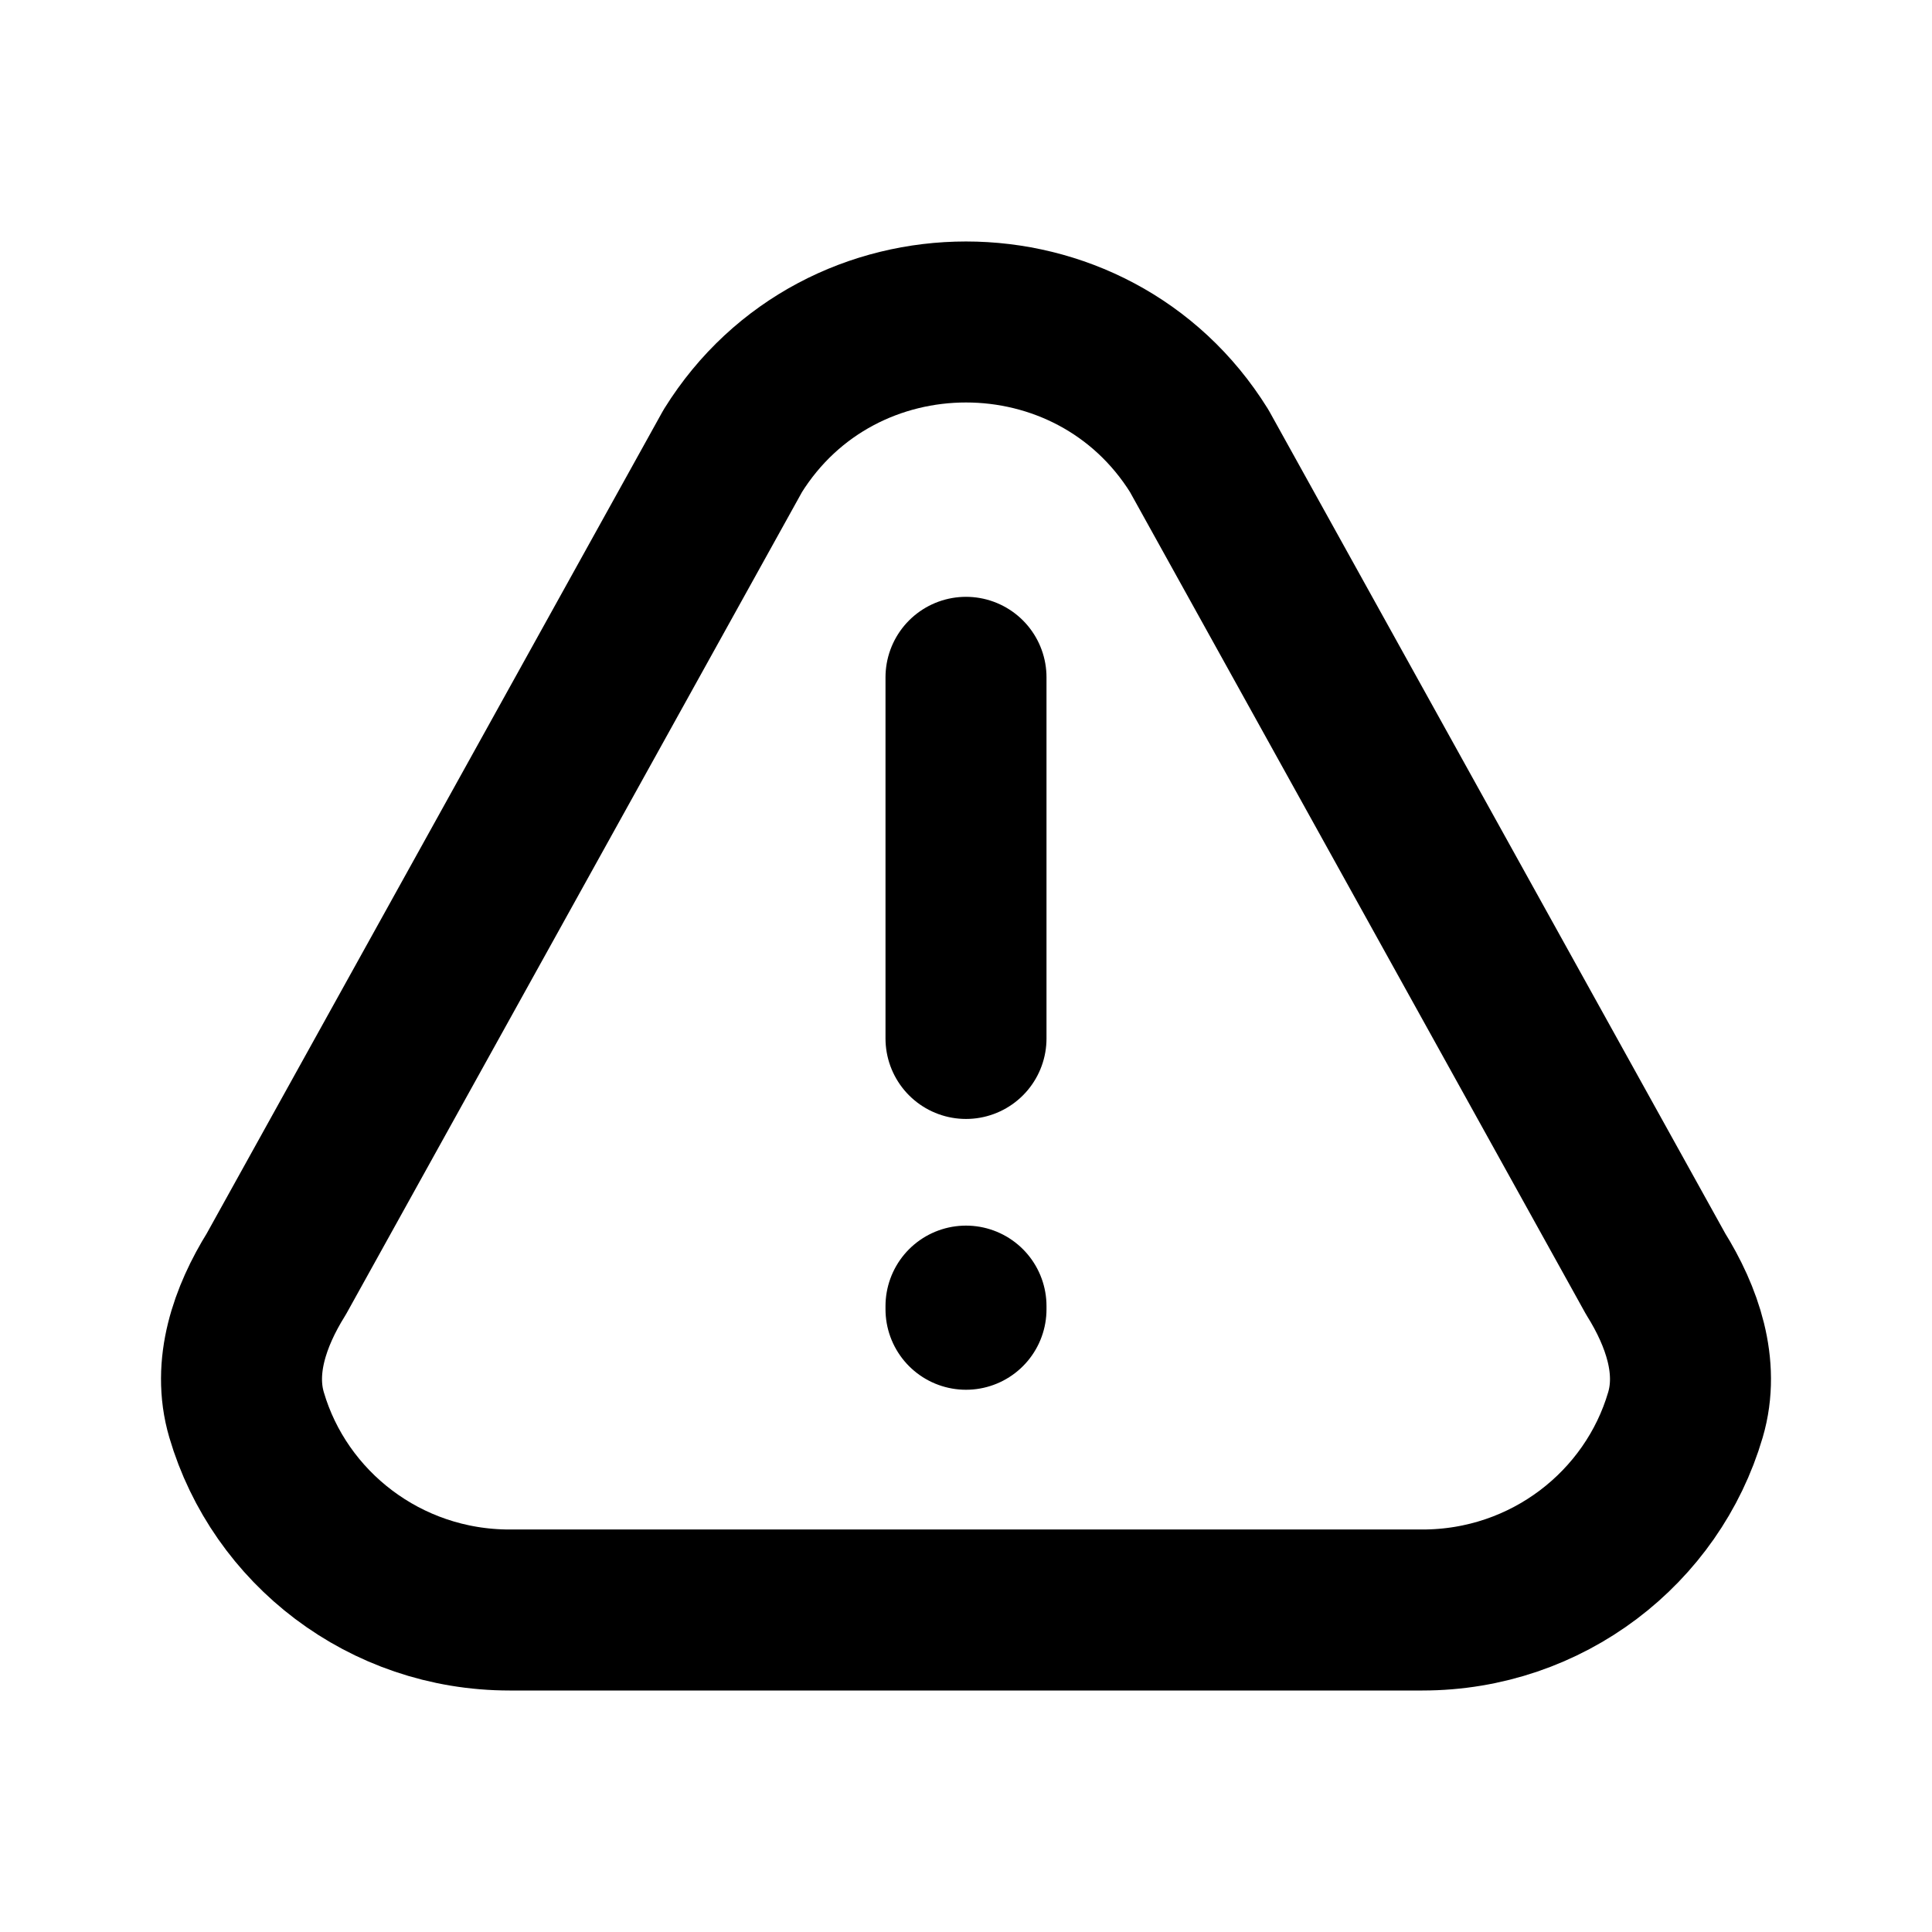 <svg width="24" height="24" viewBox="0 0 24 24" fill="none" stroke="currentColor" xmlns="http://www.w3.org/2000/svg">
<path d="M12 12.9V8.414M12 16.225V16.264M17.67 20H6.33C4.781 20 3.474 18.976 3.063 17.576C2.887 16.978 3.103 16.355 3.433 15.825L9.103 5.601C10.431 3.466 13.569 3.466 14.897 5.601L20.567 15.825C20.897 16.355 21.113 16.978 20.937 17.576C20.526 18.976 19.219 20 17.67 20Z" stroke-width="2" stroke-linecap="round" stroke-linejoin="round"/>
</svg>
